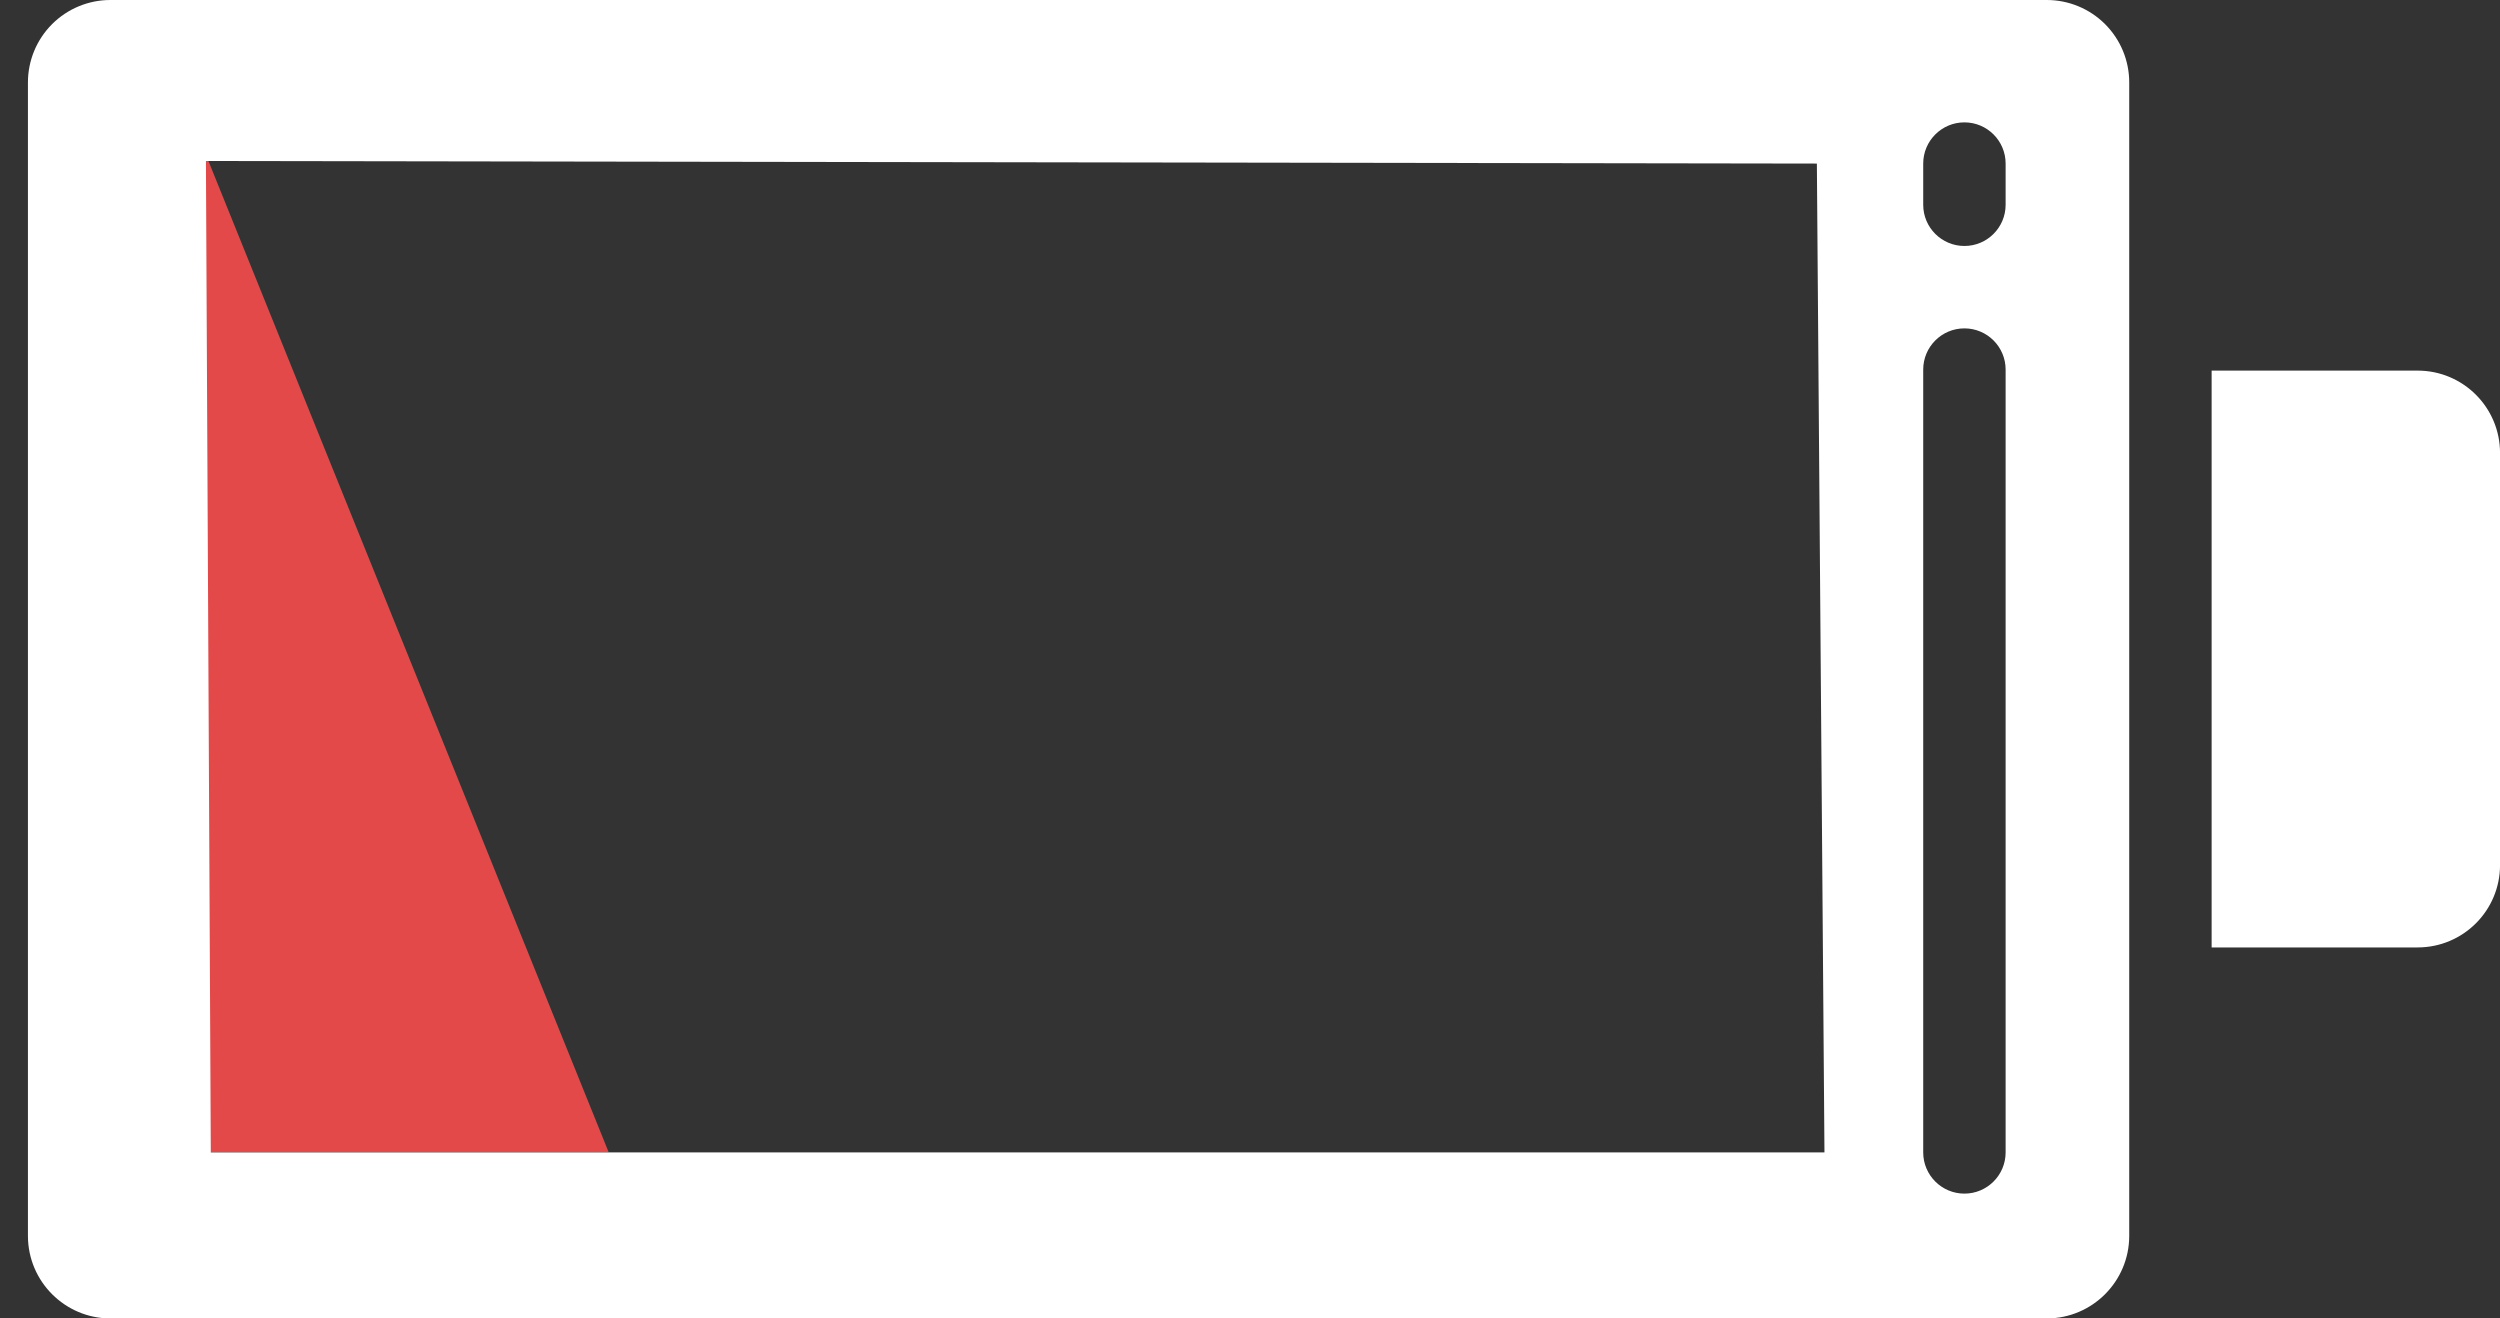 <?xml version="1.0" encoding="utf-8"?>
<svg viewBox="11.39 8.24 60.677 32" xmlns="http://www.w3.org/2000/svg" xmlns:bx="https://boxy-svg.com">
  <rect x="11.39" y="8.24" width="60.677" height="32" fill="#333333" stroke="none"/>
  <g id="Page-1" stroke="none" stroke-width="1" fill="none" fill-rule="evenodd" transform="matrix(1, 0, 0, 1, 12.068, 8.21)">
    <g id="042---Battery-Level" fill="white" fill-rule="nonzero">
      <path d="M 47.061 29.146 L 51.978 53.515 L 42.143 53.515 L 47.061 29.146 Z" style="fill: rgb(227, 73, 73);" transform="matrix(1, 0, 0.202, 1, -48.695, -25.524)" bx:shape="triangle 42.143 29.146 9.835 24.369 0.5 0 1@98636fac"/>
      <path d="M58,9.025 L53,9.025 L53,23.025 L58,23.025 C59.105,23.025 60,22.13 60,21.025 L60,11.025 C60,9.921 59.105,9.025 58,9.025 Z" id="Shape" style=""/>
      <path d="M 49 32.03 C 50.103 32.027 50.997 31.133 51 30.03 L 51 2.03 C 51 1.5 50.789 0.991 50.414 0.616 C 50.039 0.241 49.53 0.03 49 0.03 L 2 0.03 C 1.47 0.03 0.961 0.241 0.586 0.616 C 0.211 0.991 0 1.5 0 2.03 L 0 30.03 C 0.003 31.133 0.897 32.027 2 32.03 L 49 32.03 Z M 46 4 C 46 3.448 46.448 3 47 3 C 47.552 3 48 3.448 48 4 L 48 5 C 48 5.552 47.552 6 47 6 C 46.448 6 46 5.552 46 5 L 46 4 Z M 46 9 C 46 8.448 46.448 8 47 8 C 47.552 8 48 8.448 48 9 L 48 28 C 48 28.552 47.552 29 47 29 C 46.448 29 46 28.552 46 28 L 46 9 Z M 43.419 4 L 43.603 28 L 4.438 28 L 4.32 3.938 L 43.419 4 Z" id="Shape" style=""/>
    </g>
  </g>
</svg>